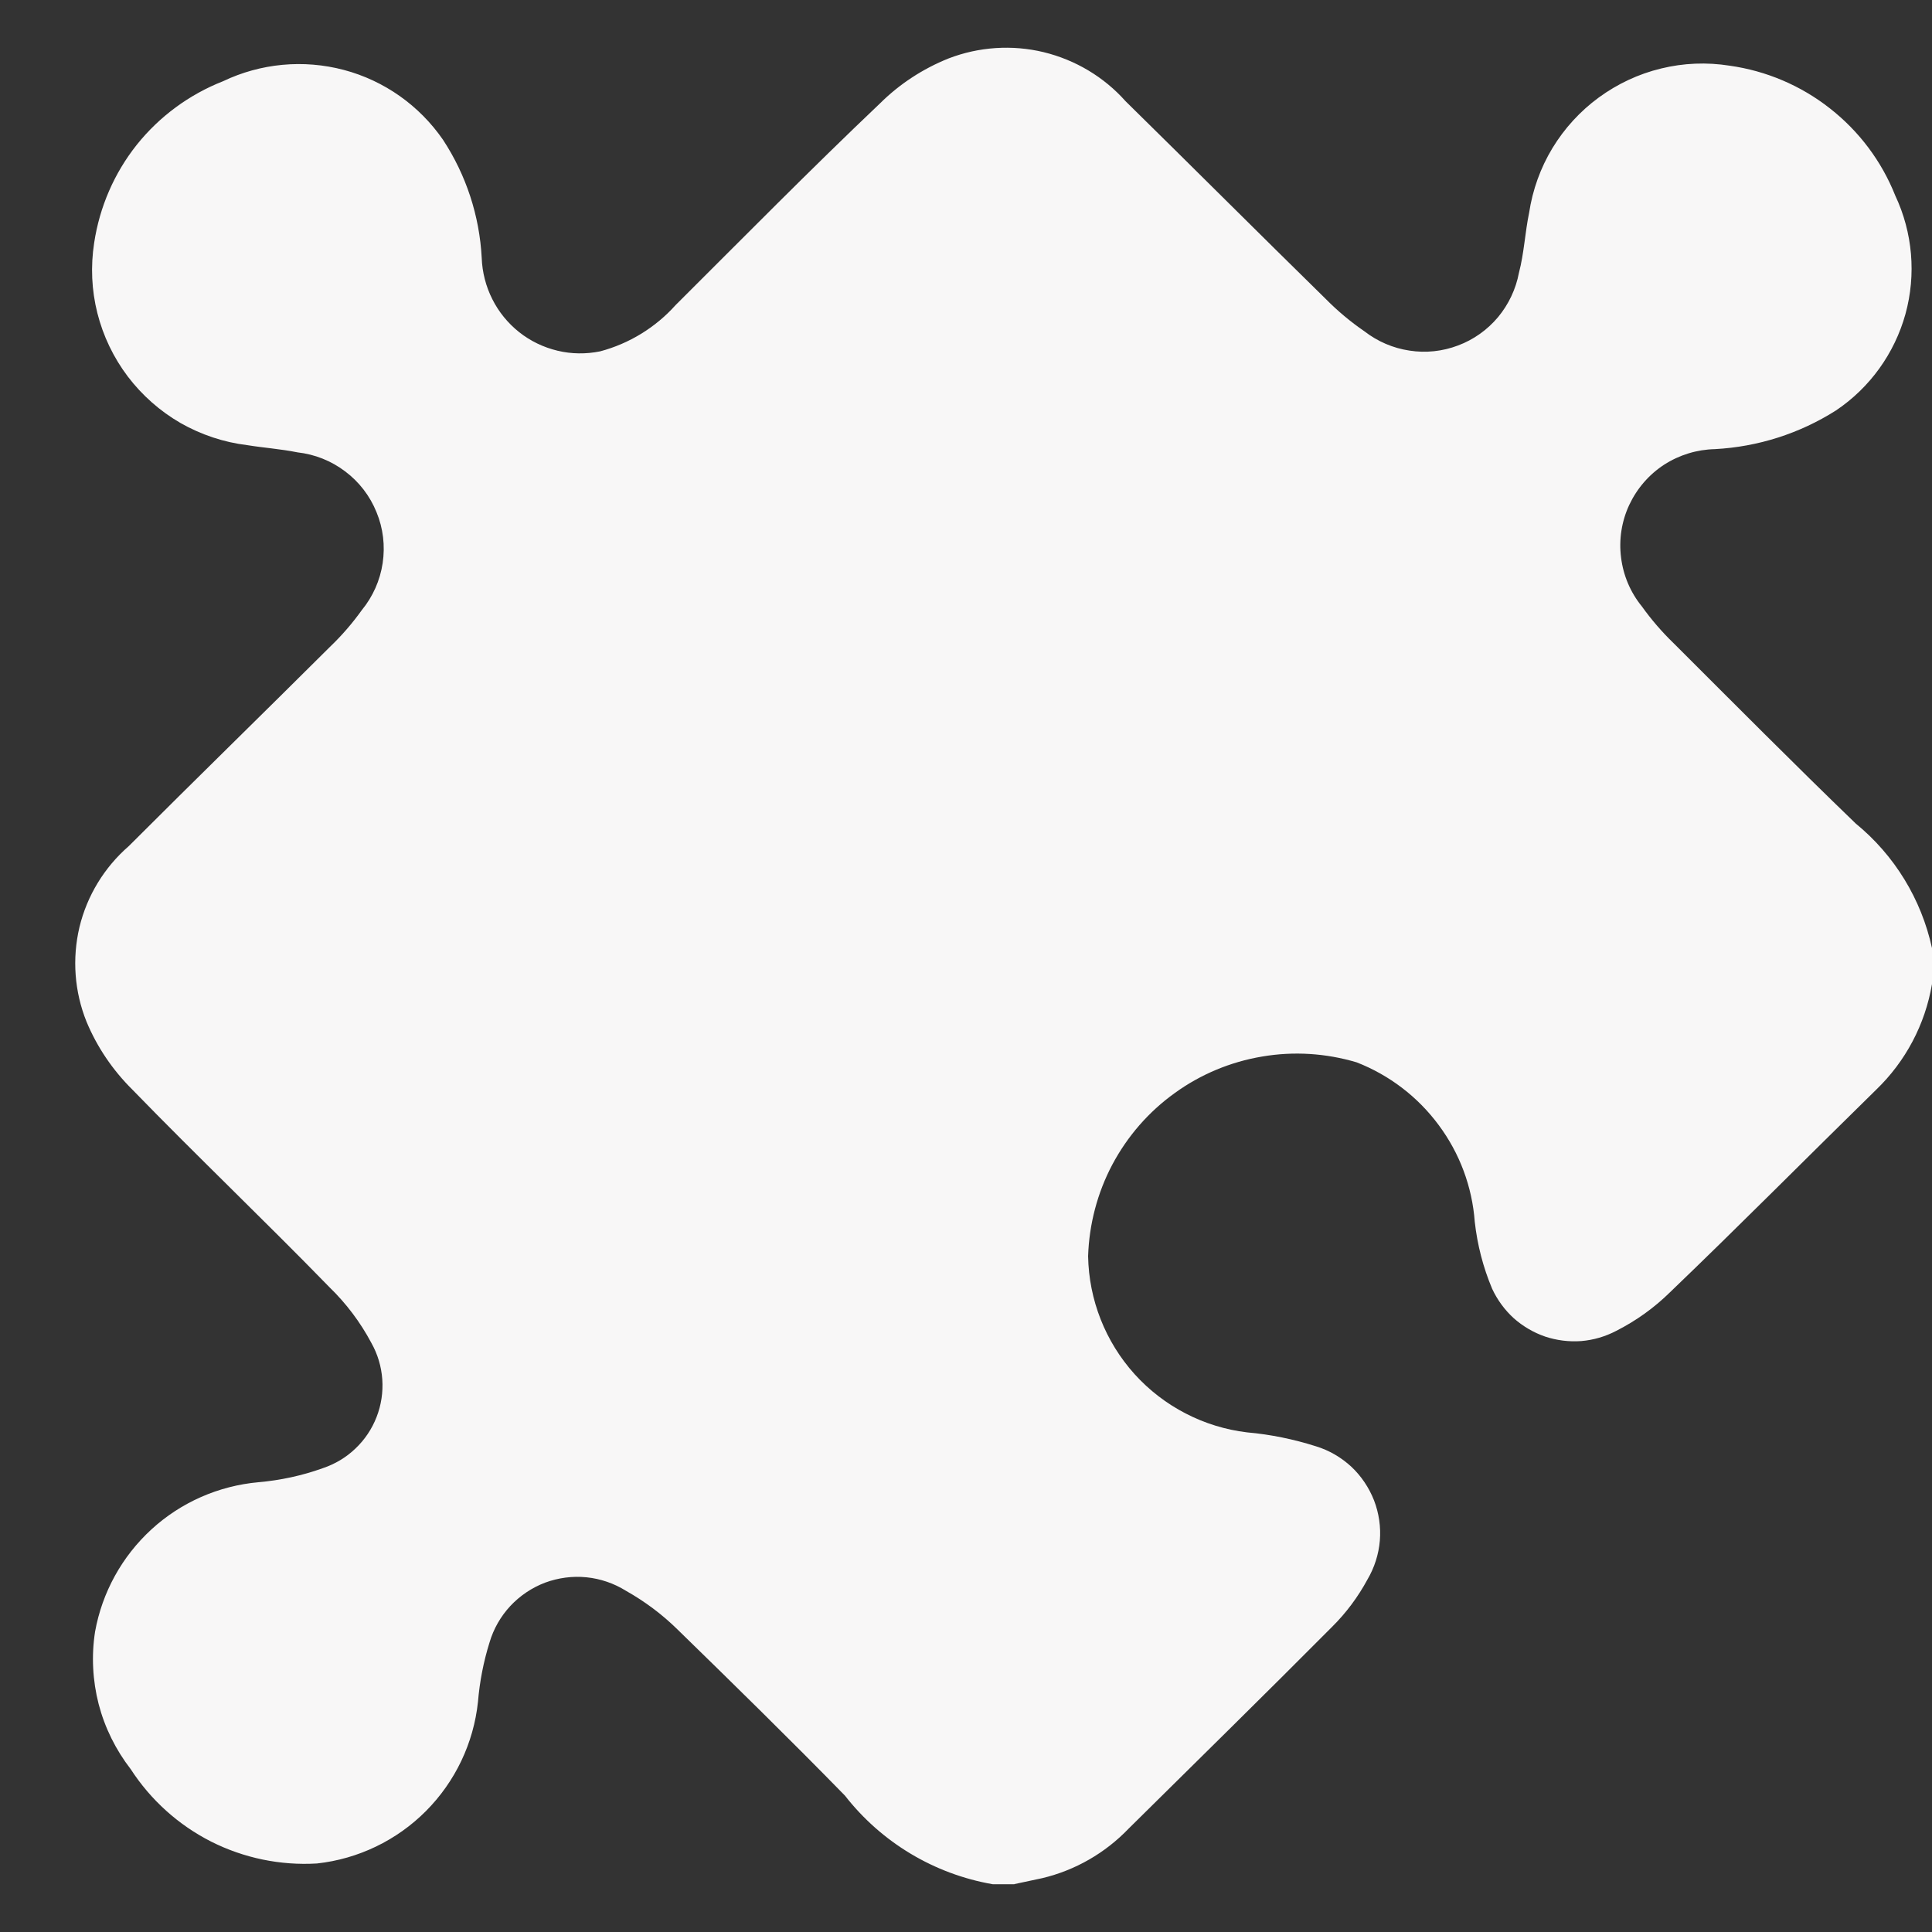 <svg width="15" height="15" viewBox="0 0 15 15" fill="none" xmlns="http://www.w3.org/2000/svg">
<rect x="0" y="0" width="15" height="15" fill="#333333" stroke="none"/>
<path d="M7.876 14.629H7.707C7.253 14.55 6.844 14.305 6.56 13.941C6.133 13.504 5.696 13.076 5.26 12.651C5.141 12.534 5.006 12.433 4.86 12.351C4.767 12.293 4.662 12.257 4.553 12.246C4.444 12.235 4.334 12.25 4.231 12.288C4.129 12.327 4.037 12.389 3.962 12.469C3.887 12.55 3.832 12.646 3.801 12.751C3.754 12.901 3.724 13.056 3.711 13.213C3.677 13.533 3.535 13.832 3.307 14.061C3.08 14.289 2.781 14.433 2.461 14.468C2.177 14.485 1.893 14.426 1.639 14.298C1.385 14.169 1.17 13.975 1.015 13.736C0.899 13.586 0.814 13.415 0.766 13.231C0.719 13.048 0.709 12.856 0.738 12.669C0.793 12.363 0.947 12.084 1.176 11.874C1.405 11.664 1.697 11.536 2.006 11.508C2.177 11.493 2.345 11.457 2.506 11.399C2.601 11.367 2.687 11.316 2.759 11.247C2.832 11.178 2.888 11.094 2.924 11.001C2.96 10.908 2.975 10.809 2.968 10.709C2.961 10.61 2.932 10.513 2.883 10.426C2.798 10.266 2.688 10.12 2.558 9.994C2.054 9.476 1.53 8.977 1.026 8.458C0.875 8.308 0.754 8.13 0.672 7.933C0.578 7.7 0.559 7.443 0.617 7.198C0.676 6.954 0.81 6.734 1 6.569C1.518 6.051 2.043 5.539 2.562 5.022C2.653 4.935 2.736 4.839 2.809 4.737C2.895 4.632 2.951 4.506 2.971 4.372C2.991 4.238 2.975 4.101 2.923 3.976C2.872 3.85 2.788 3.741 2.68 3.66C2.572 3.578 2.444 3.527 2.309 3.512C2.181 3.486 2.049 3.477 1.919 3.456C1.737 3.434 1.561 3.375 1.401 3.284C1.242 3.192 1.103 3.069 0.992 2.923C0.881 2.776 0.801 2.609 0.756 2.431C0.711 2.253 0.703 2.068 0.731 1.886C0.773 1.607 0.887 1.344 1.062 1.124C1.238 0.904 1.469 0.734 1.731 0.631C2.024 0.491 2.356 0.46 2.67 0.543C2.983 0.626 3.256 0.819 3.44 1.086C3.619 1.359 3.723 1.675 3.74 2.002C3.744 2.113 3.772 2.223 3.822 2.322C3.872 2.422 3.943 2.509 4.031 2.579C4.118 2.648 4.22 2.697 4.329 2.723C4.437 2.749 4.55 2.75 4.659 2.728C4.885 2.668 5.089 2.543 5.245 2.369C5.773 1.843 6.294 1.314 6.832 0.803C6.984 0.652 7.165 0.534 7.364 0.454C7.6 0.363 7.858 0.346 8.103 0.405C8.349 0.465 8.571 0.597 8.739 0.786C9.258 1.296 9.773 1.811 10.293 2.321C10.385 2.414 10.485 2.498 10.593 2.572C10.695 2.651 10.815 2.703 10.943 2.722C11.07 2.742 11.2 2.728 11.321 2.682C11.441 2.637 11.548 2.561 11.631 2.462C11.713 2.363 11.769 2.245 11.793 2.118C11.833 1.966 11.84 1.806 11.872 1.652C11.899 1.474 11.96 1.304 12.053 1.15C12.146 0.997 12.268 0.863 12.413 0.757C12.558 0.651 12.722 0.574 12.896 0.532C13.071 0.489 13.252 0.482 13.429 0.51C13.713 0.55 13.982 0.664 14.208 0.842C14.434 1.019 14.609 1.252 14.715 1.519C14.85 1.806 14.878 2.132 14.794 2.438C14.709 2.744 14.518 3.01 14.254 3.187C13.972 3.366 13.649 3.469 13.315 3.487C13.175 3.49 13.038 3.532 12.92 3.608C12.802 3.685 12.709 3.793 12.649 3.921C12.59 4.048 12.568 4.19 12.586 4.329C12.603 4.468 12.659 4.6 12.748 4.709C12.821 4.811 12.904 4.907 12.994 4.994C13.463 5.462 13.93 5.933 14.408 6.394C14.709 6.64 14.917 6.981 15 7.361V7.64C14.947 7.953 14.795 8.241 14.566 8.461C14.033 8.983 13.507 9.514 12.966 10.033C12.843 10.154 12.702 10.255 12.548 10.333C12.464 10.377 12.372 10.404 12.277 10.412C12.182 10.419 12.086 10.407 11.996 10.377C11.906 10.346 11.823 10.297 11.752 10.234C11.682 10.17 11.625 10.092 11.585 10.006C11.515 9.84 11.47 9.665 11.45 9.486C11.43 9.214 11.333 8.954 11.17 8.735C11.008 8.516 10.787 8.347 10.533 8.248C10.295 8.177 10.044 8.161 9.799 8.203C9.554 8.244 9.321 8.341 9.12 8.487C8.918 8.632 8.753 8.822 8.636 9.042C8.52 9.261 8.456 9.505 8.448 9.753C8.454 10.092 8.582 10.417 8.809 10.669C9.036 10.92 9.347 11.081 9.683 11.121C9.865 11.137 10.044 11.174 10.217 11.229C10.319 11.26 10.413 11.315 10.491 11.387C10.569 11.46 10.629 11.55 10.668 11.649C10.706 11.748 10.722 11.855 10.713 11.962C10.704 12.068 10.671 12.171 10.617 12.263C10.544 12.398 10.452 12.522 10.343 12.63C9.82 13.156 9.291 13.675 8.763 14.197C8.581 14.387 8.348 14.521 8.092 14.582L7.876 14.628" fill="#F8F7F7"/>
</svg>
